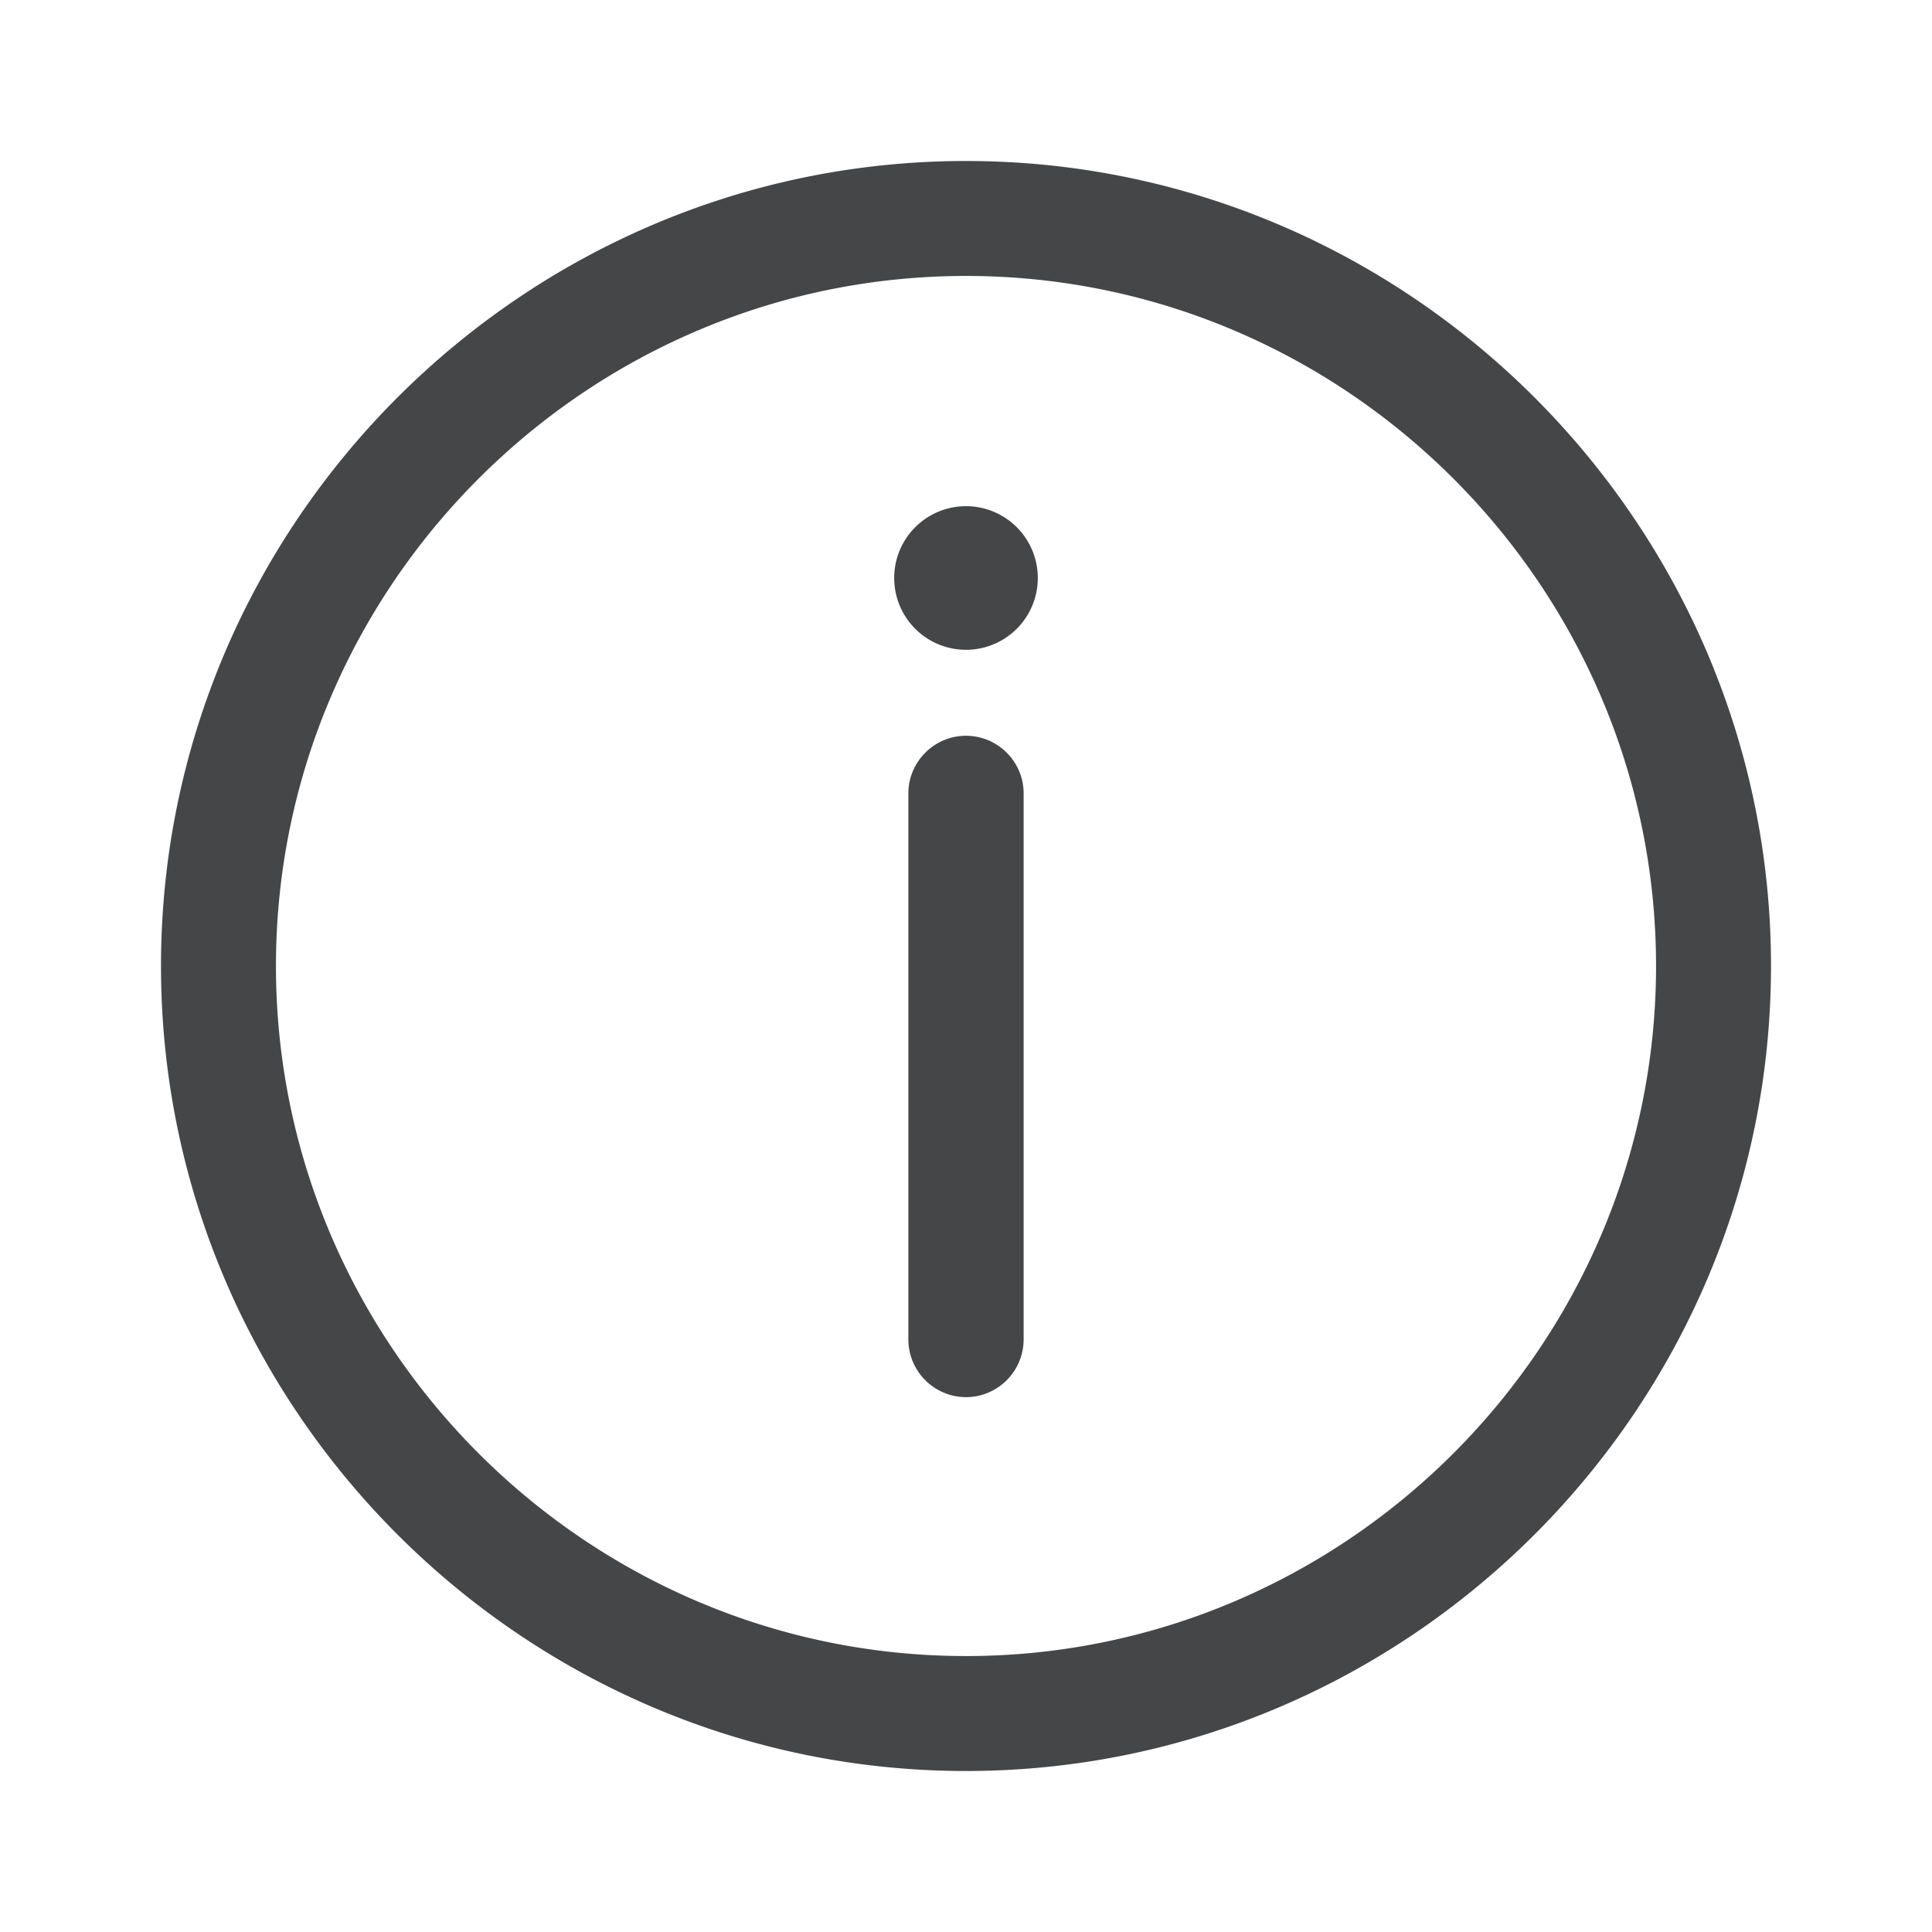 <svg width="24" height="24" xmlns="http://www.w3.org/2000/svg"><path d="M12 2c5.5 0 10 4.5 10 10s-4.5 10-10 10S2 17.5 2 12 6.5 2 12 2Zm0 1.428c-4.716 0-8.572 3.856-8.572 8.572 0 4.716 3.856 8.572 8.572 8.572 4.716 0 8.572-3.856 8.572-8.572 0-4.716-3.856-8.572-8.572-8.572Zm0 5.712c.392 0 .716.32.716.716v6.784a.718.718 0 0 1-.716.716.718.718 0 0 1-.716-.716V9.856c0-.392.32-.716.716-.716Zm0-2.852a.892.892 0 1 1 0 1.784.892.892 0 0 1 0-1.784Z" fill="#313235" fill-rule="nonzero" opacity=".9"/></svg>
